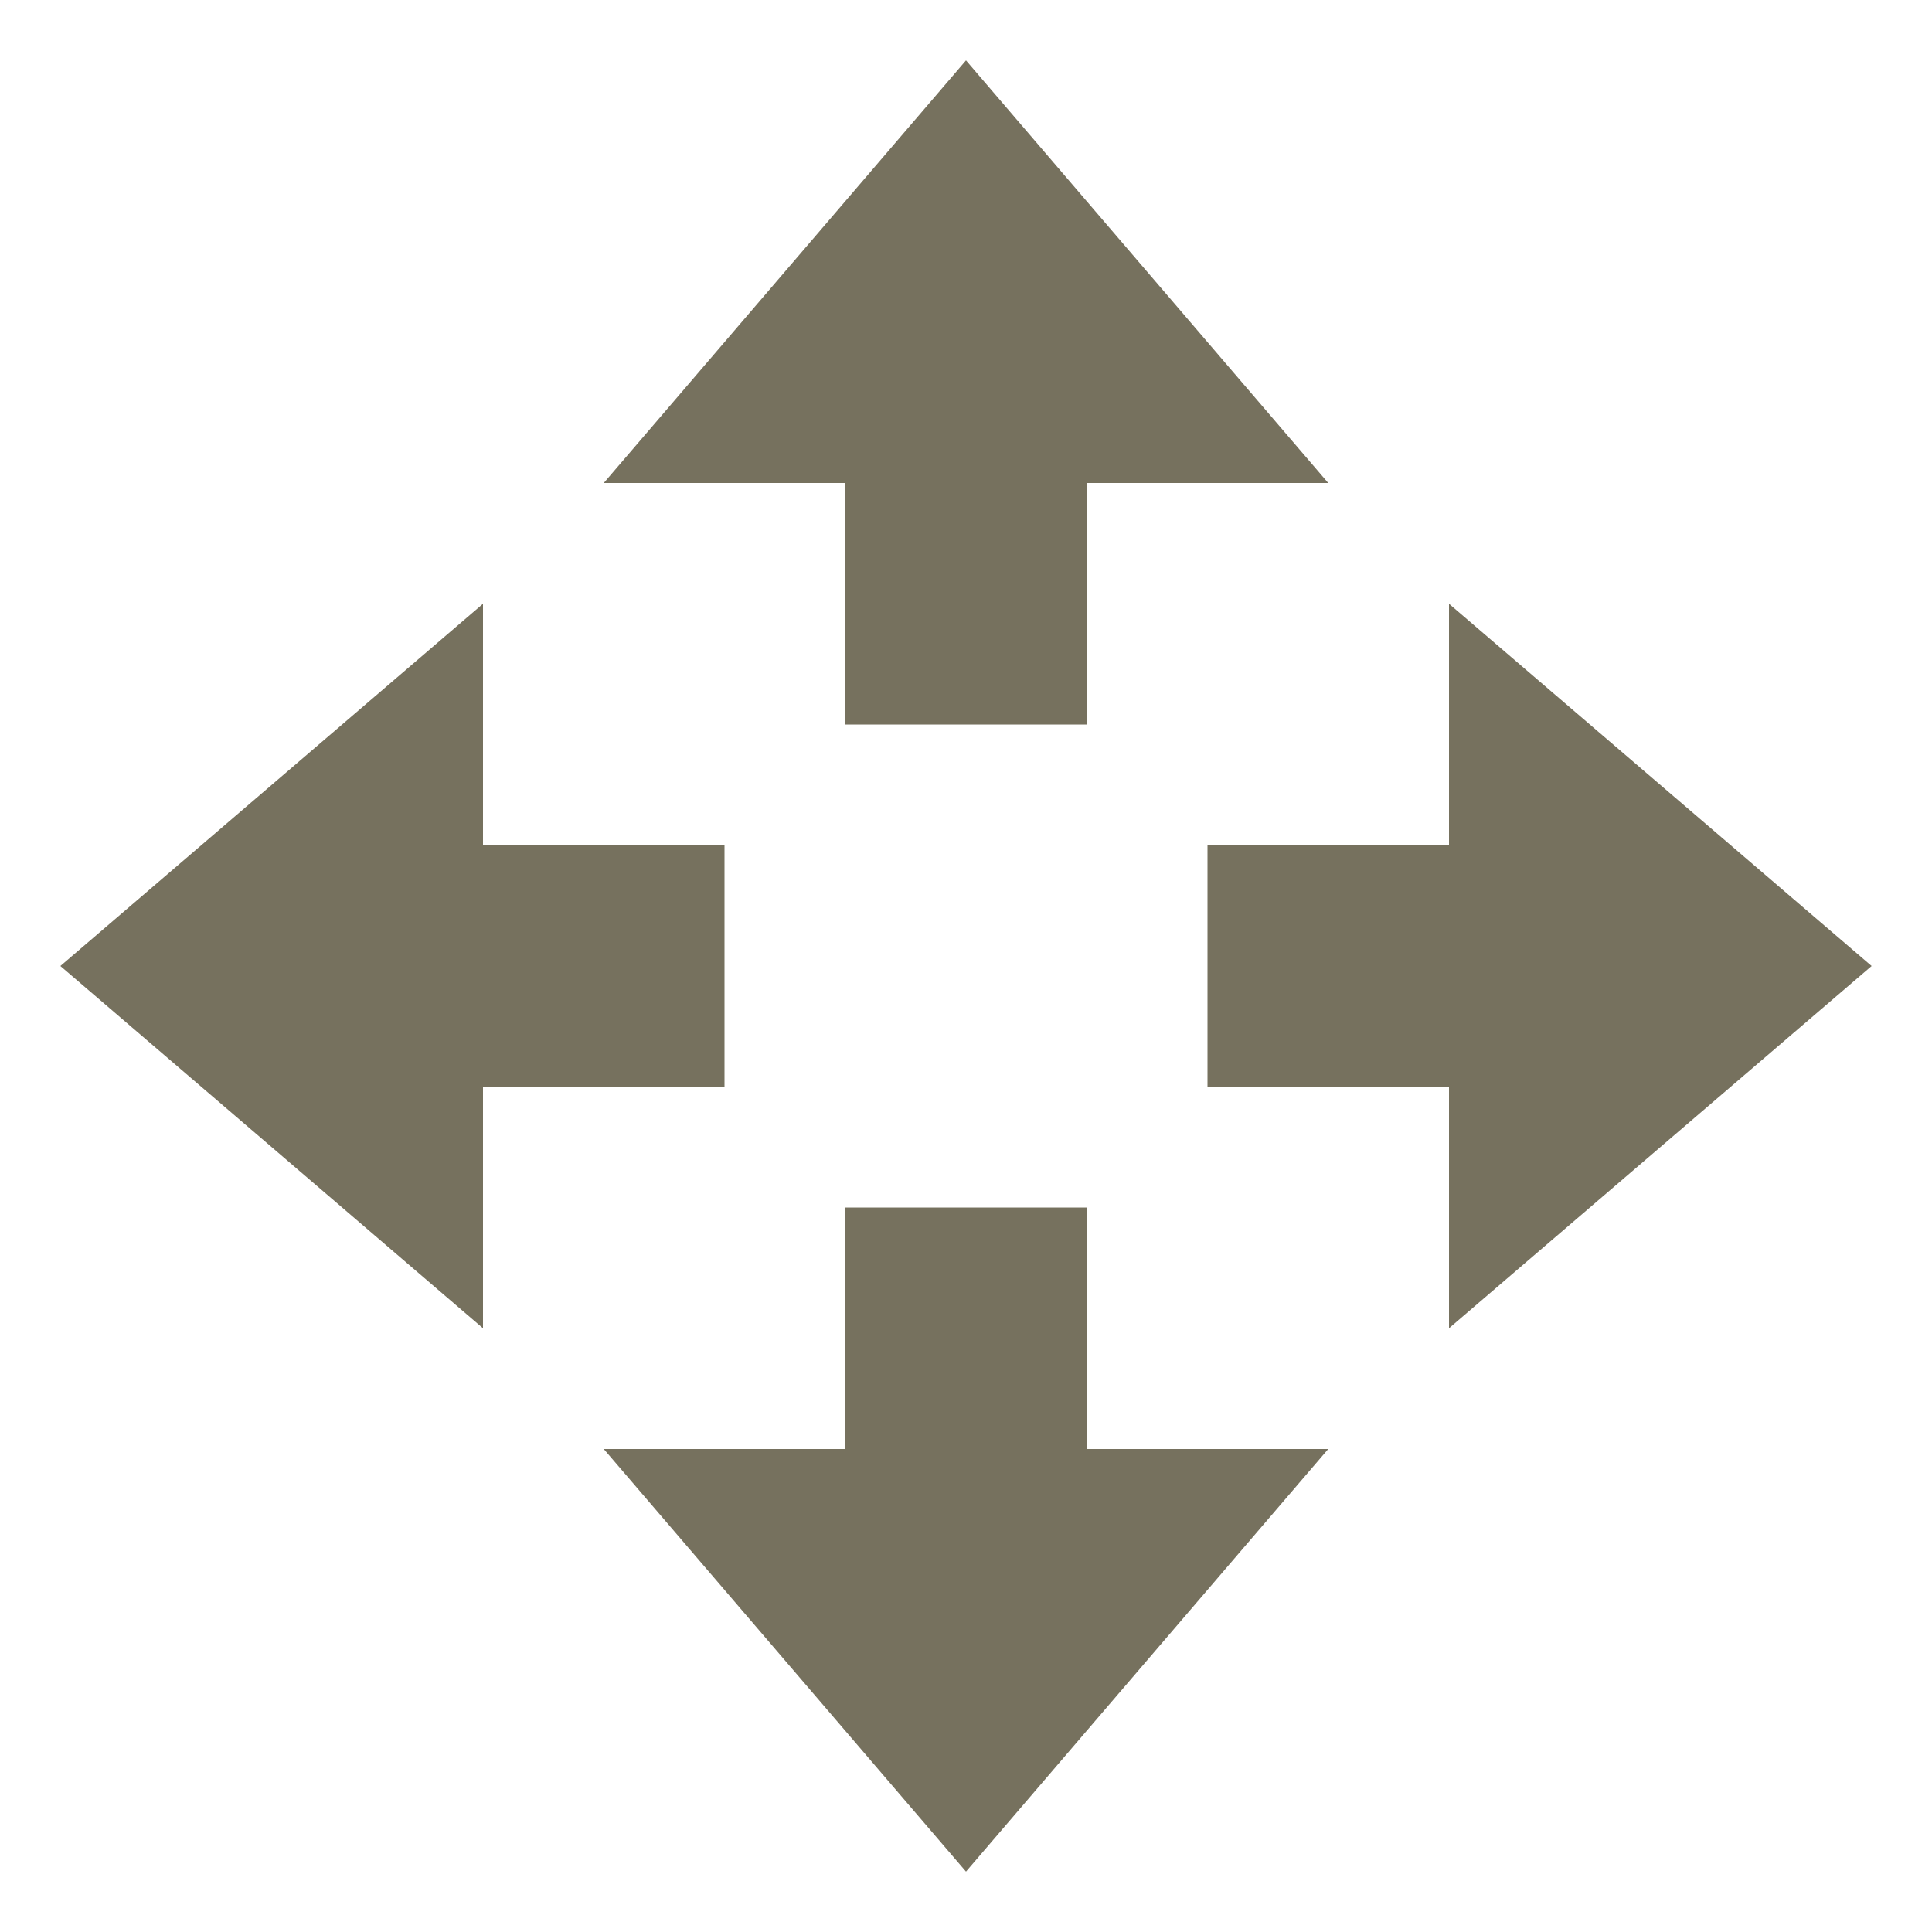 <svg xmlns="http://www.w3.org/2000/svg" width="16" height="16" version="1.1">
 <path style="fill:#76715e" d="M 8,15.5 5,12 H 7 V 10 H 9 V 12 H 11 Z"/>
 <path style="fill:#76715e" d="M 8,0.5 5,4 H 7 V 6 H 9 V 4 H 11 Z"/>
 <path style="fill:#76715e" d="M 15.5,8 12,5 V 7 H 10 V 9 H 12 V 11 Z"/>
 <path style="fill:#76715e" d="M 0.5,8 4,5 V 7 H 6 V 9 H 4 V 11 Z"/>
</svg>
